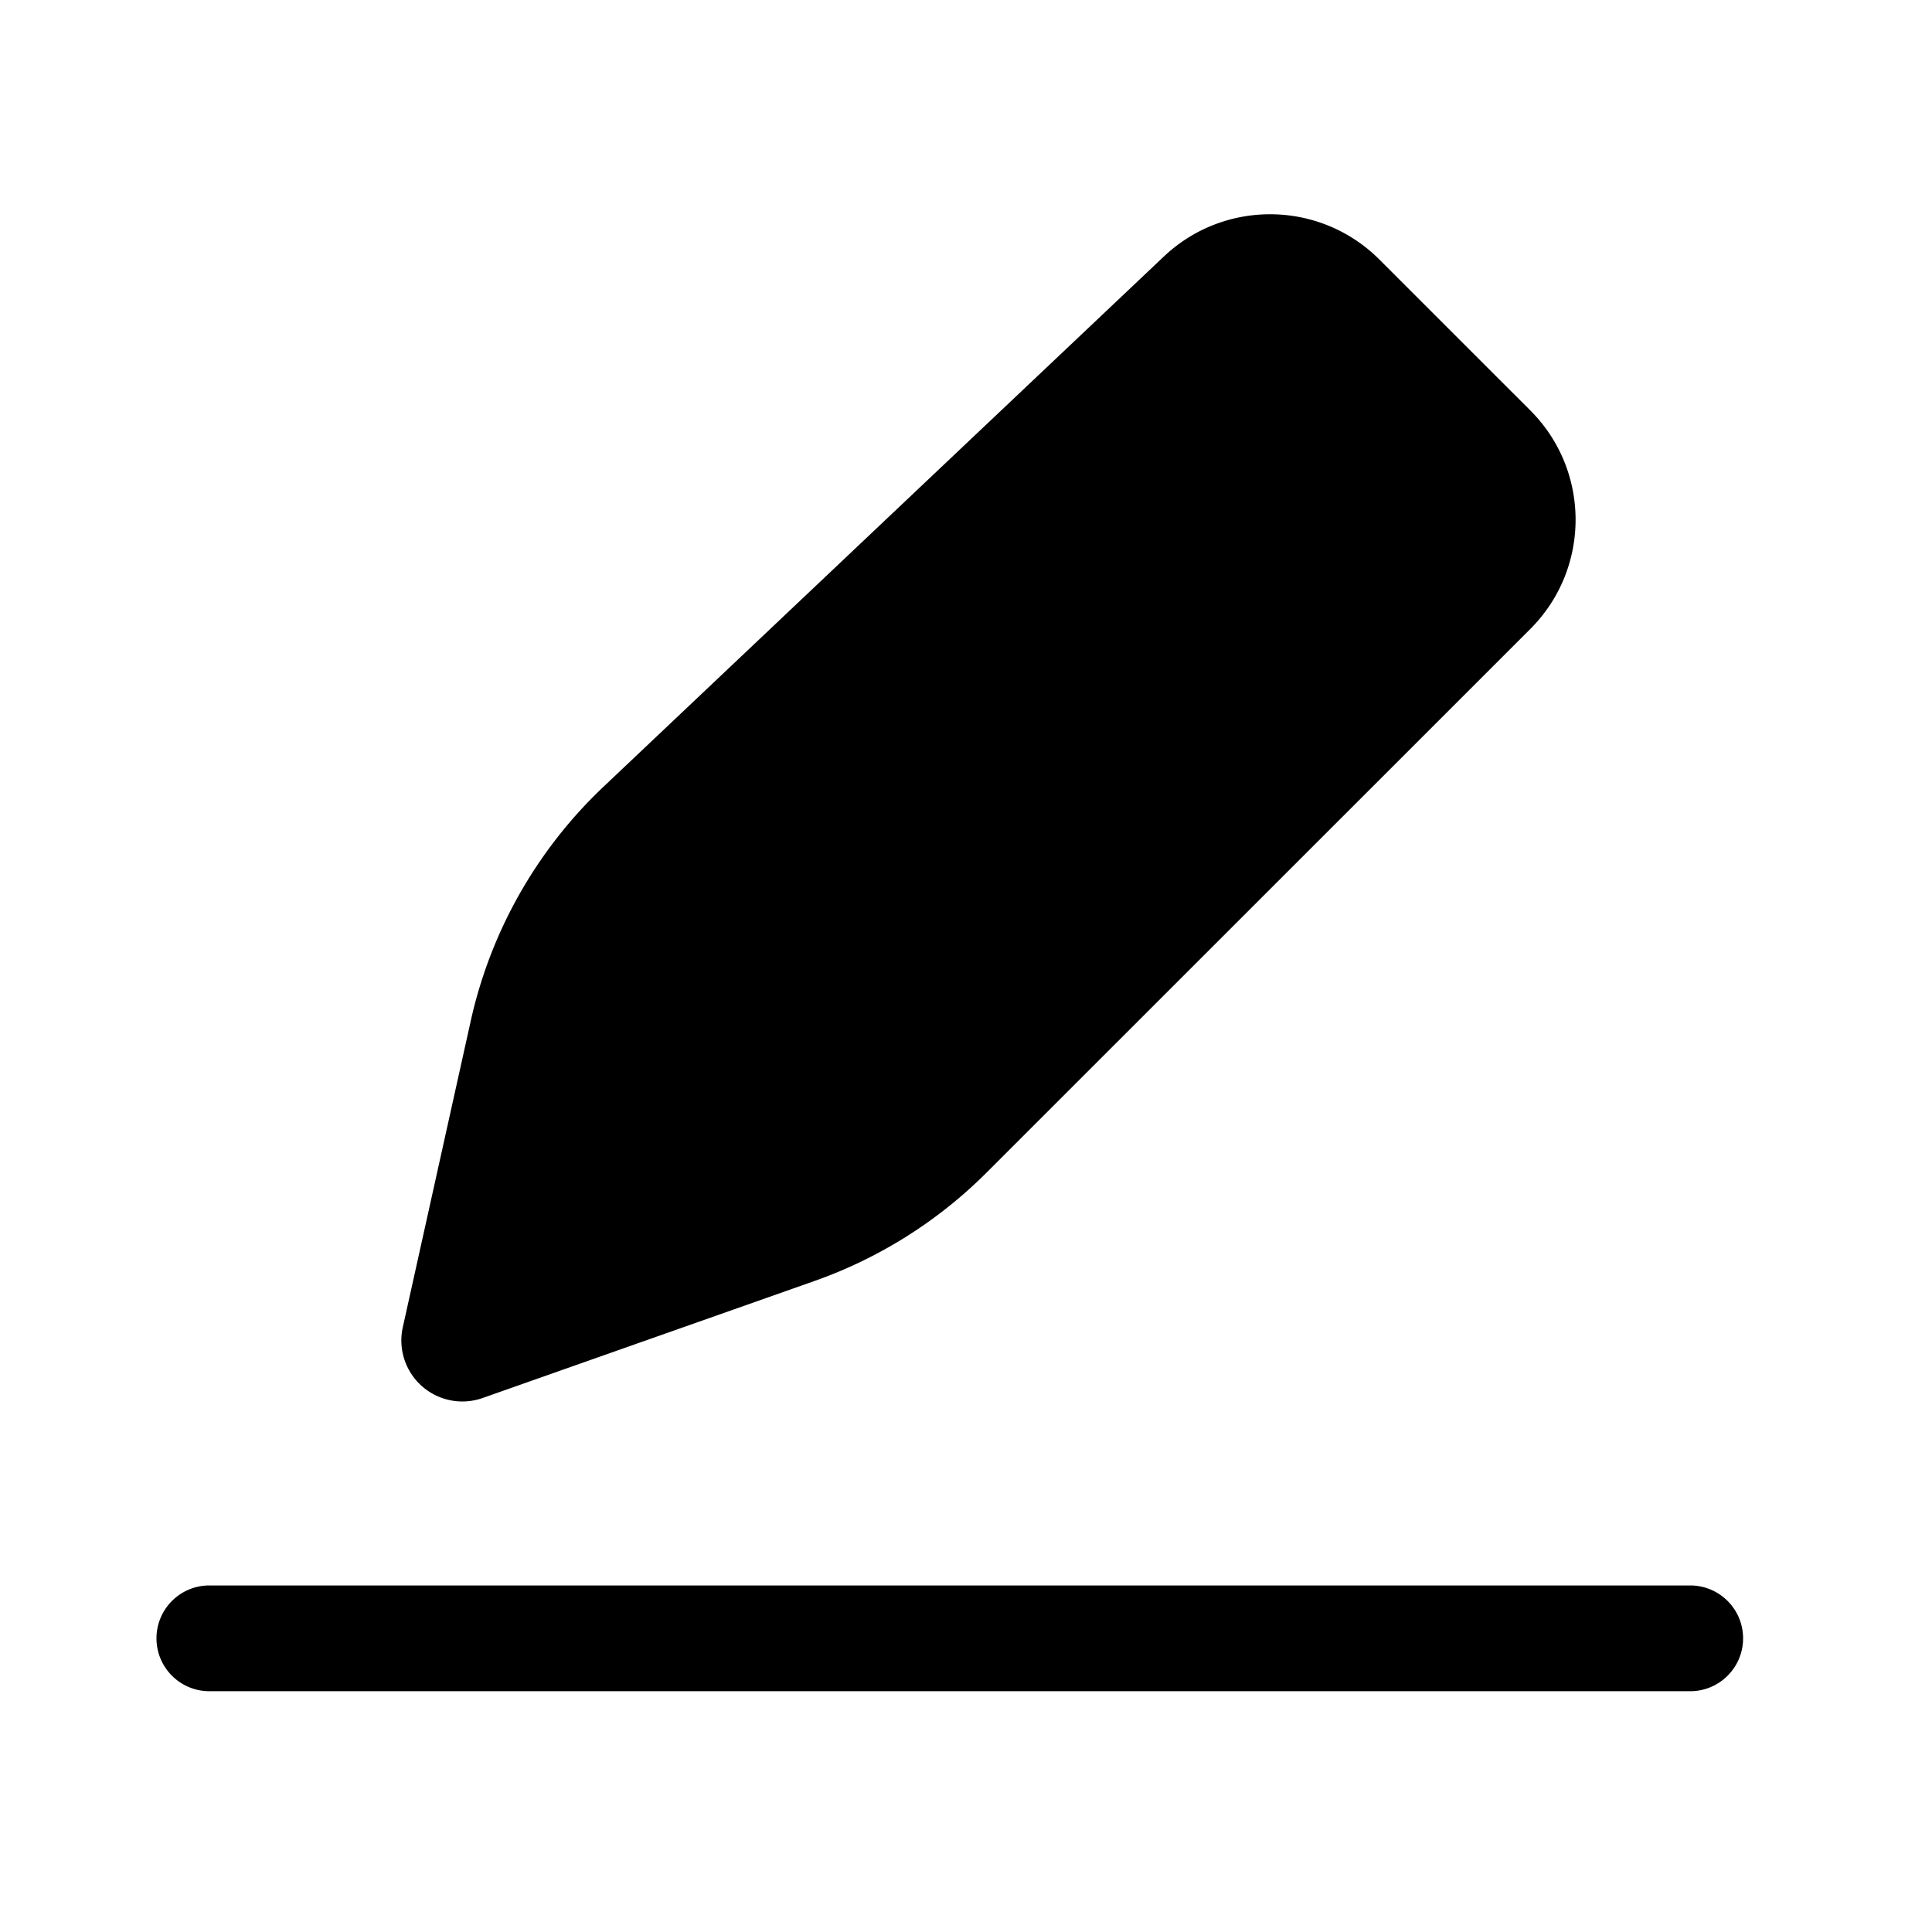 <?xml version="1.0" standalone="no"?><!DOCTYPE svg PUBLIC "-//W3C//DTD SVG 1.1//EN" "http://www.w3.org/Graphics/SVG/1.1/DTD/svg11.dtd"><svg width="200px" height="200px" viewBox="0 0 1024 1024" version="1.1" xmlns="http://www.w3.org/2000/svg"><path d="M895.844 840.325c15.481 0 28.031 12.547 28.031 28.026 0 15.256-12.194 27.666-27.369 28.017l-0.662 0.007H110.969C95.488 896.375 82.938 883.827 82.938 868.35c0-15.257 12.194-27.666 27.369-28.017l0.662-0.008h784.875zM616.841 135.984c32.229-30.495 82.882-29.798 114.261 1.572l79.99 79.972c31.999 31.992 31.999 83.859 0 115.852l-288.158 288.094a243.664 243.664 0 0 1-91.246 57.478L255.825 740.966c-16.846 5.94-35.318-2.897-41.259-19.739a32.33 32.33 0 0 1-1.075-17.756l36.005-162.323a243.588 243.588 0 0 1 70.394-124.189z" /></svg>